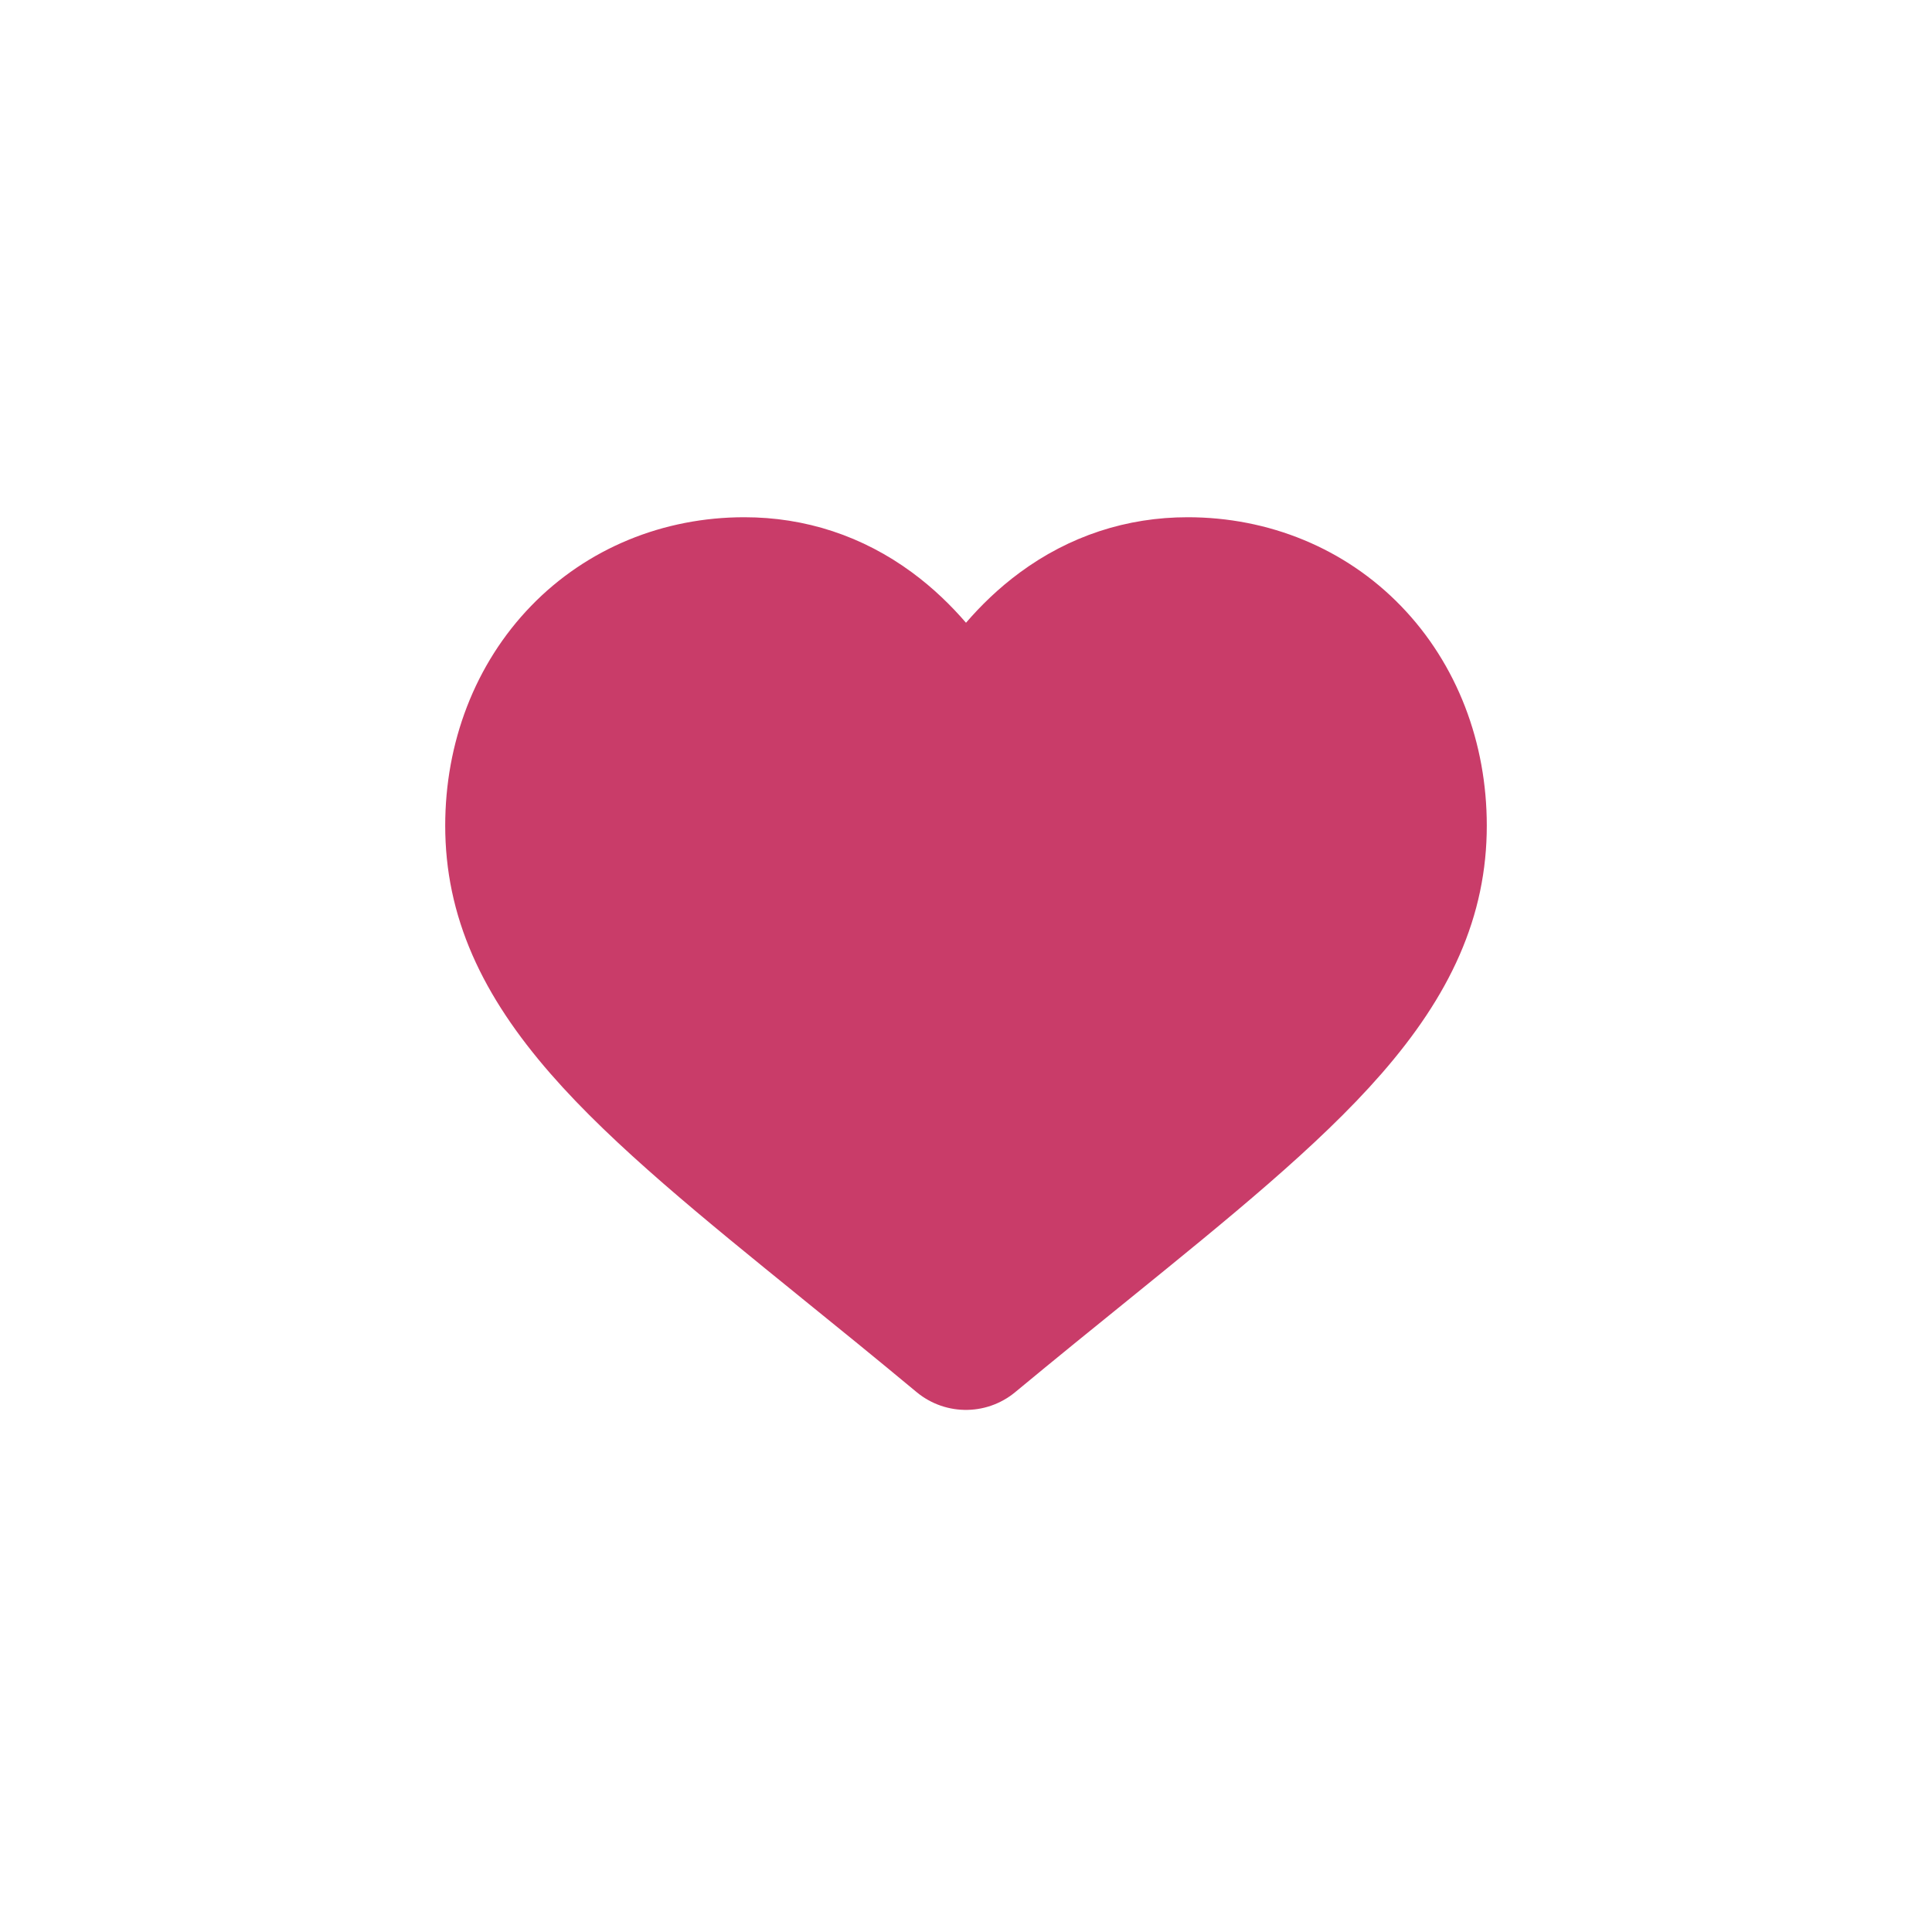 <?xml version="1.0" encoding="UTF-8"?>
<svg width="25px" height="25px" viewBox="0 0 25 25" version="1.1" xmlns="http://www.w3.org/2000/svg" xmlns:xlink="http://www.w3.org/1999/xlink">
    <!-- Generator: Sketch 58 (84663) - https://sketch.com -->
    <title>Artboard Copy 104</title>
    <desc>Created with Sketch.</desc>
    <g id="Artboard-Copy-104" stroke="none" stroke-width="1" fill="none" fill-rule="evenodd" stroke-linejoin="round">
        <g id="heart-(2)" transform="translate(6, 7)" fill="#C93C69" fill-rule="nonzero" stroke="#C93C69" stroke-width="2">
            <path d="M3.632,0.693 C2.843,0.693 2.118,0.992 1.591,1.536 C1.056,2.088 0.761,2.851 0.761,3.684 C0.761,4.564 1.105,5.35 1.876,6.235 C2.62,7.089 3.728,7.987 5.011,9.027 L5.013,9.029 C5.462,9.392 5.97,9.804 6.499,10.244 C7.031,9.803 7.54,9.391 7.99,9.027 C9.272,7.987 10.38,7.089 11.124,6.235 C11.895,5.35 12.239,4.564 12.239,3.684 C12.239,2.851 11.944,2.088 11.409,1.536 C10.882,0.992 10.157,0.693 9.368,0.693 C8.791,0.693 8.26,0.868 7.792,1.212 C7.374,1.519 7.083,1.908 6.913,2.179 C6.825,2.319 6.671,2.402 6.5,2.402 C6.329,2.402 6.175,2.319 6.087,2.179 C5.917,1.908 5.626,1.519 5.208,1.212 C4.74,0.868 4.209,0.693 3.632,0.693 Z" id="Shape"></path>
        </g>
    </g>
</svg>